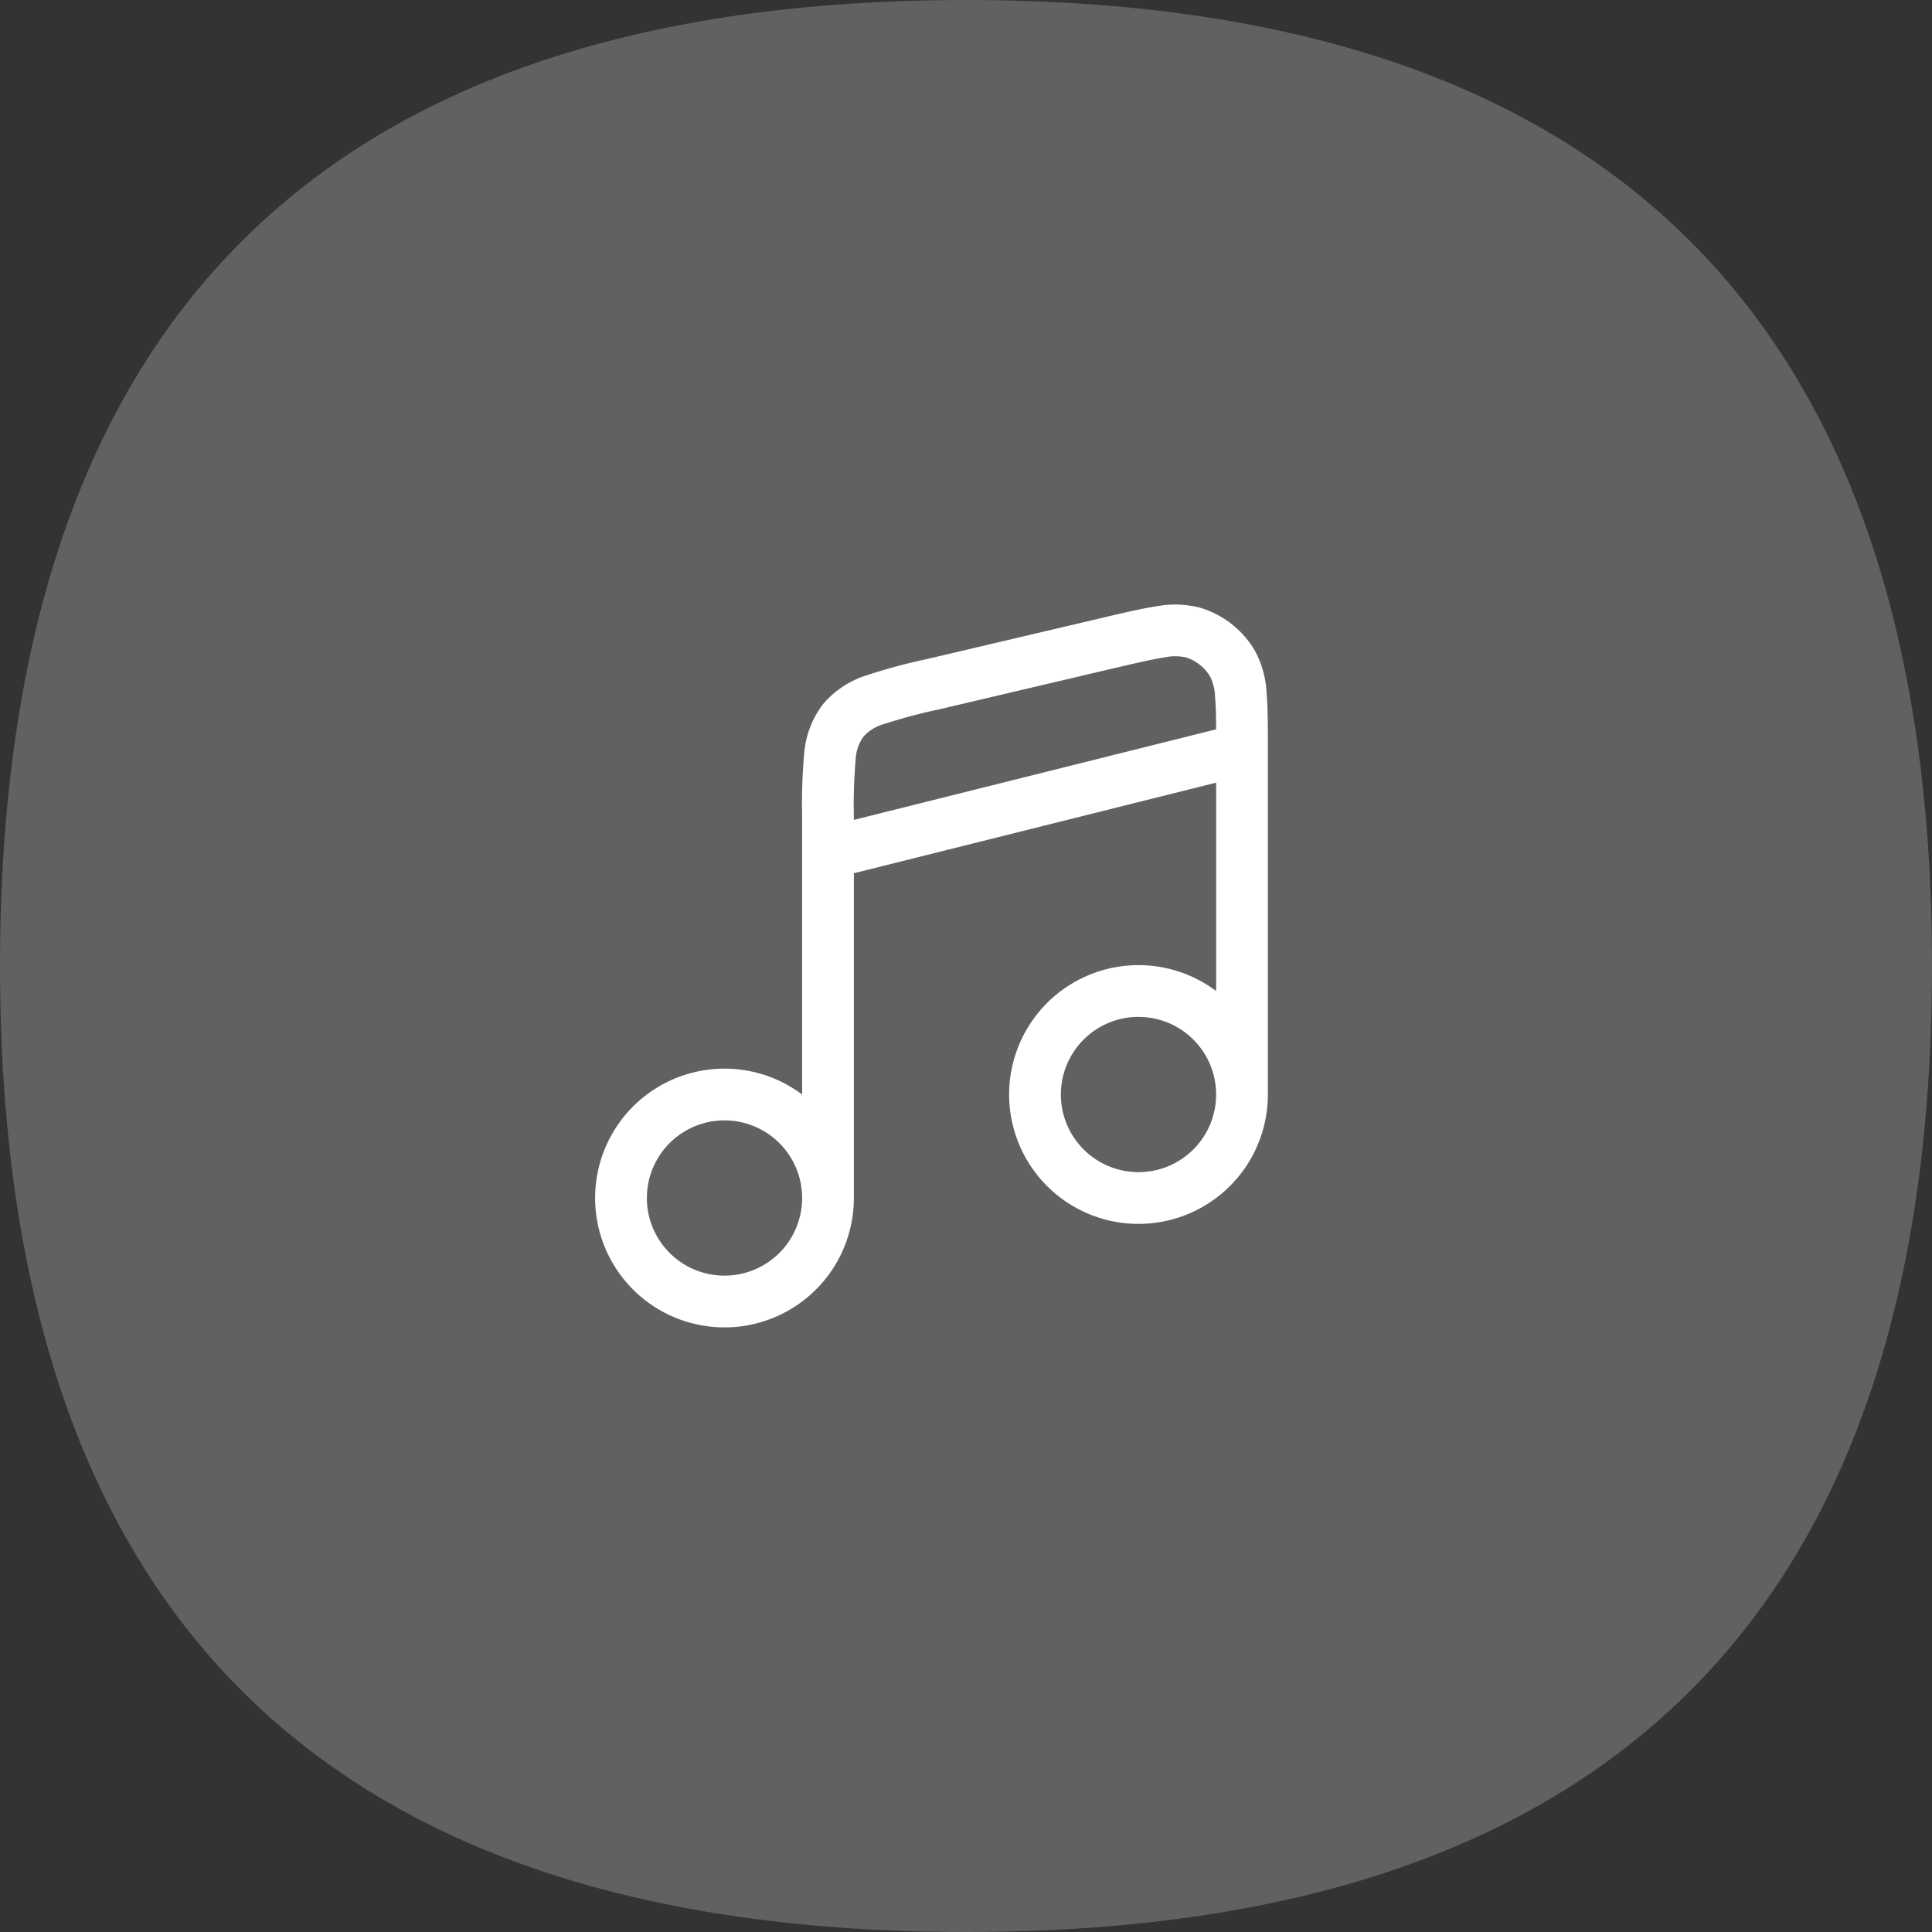 <svg id="Component_425_2" data-name="Component 425 – 2" xmlns="http://www.w3.org/2000/svg" width="56" height="56" viewBox="0 0 56 56">
  <rect x="0" y="0" width="56" height="56" fill="#333333" stroke="none"/>
  <path id="livres" d="M72,28q0,28-28,28T16,28Q16,0,44,0T72,28Z" transform="translate(-16 0)" fill="#707070" opacity="0.762"/>
  <path id="Path_1155" data-name="Path 1155" d="M18.749,3.332c-.352.052-.8.158-1.471.314L12.256,4.828a15.811,15.811,0,0,0-1.632.434,1.253,1.253,0,0,0-.6.369A1.253,1.253,0,0,0,9.8,6.3,15.816,15.816,0,0,0,9.75,7.992v.048l10.5-2.625c0-.382-.009-.676-.03-.919a1.432,1.432,0,0,0-.138-.6,1.25,1.25,0,0,0-.717-.568A1.432,1.432,0,0,0,18.749,3.332ZM20.25,16A2.25,2.25,0,1,0,18,18.25,2.25,2.25,0,0,0,20.25,16Zm0-9.039V13a3.75,3.75,0,1,0,1.5,3V5.967c0-.643,0-1.173-.037-1.6a2.862,2.862,0,0,0-.335-1.223A2.75,2.75,0,0,0,19.8,1.894a2.862,2.862,0,0,0-1.268-.046c-.423.062-.939.183-1.565.331h0l-.032.008L11.912,3.368l-.043.01a16.453,16.453,0,0,0-1.761.475A2.718,2.718,0,0,0,8.844,4.7a2.718,2.718,0,0,0-.535,1.423A16.452,16.452,0,0,0,8.25,7.947V16a3.75,3.75,0,1,0,1.5,3V9.586ZM6,16.75A2.25,2.25,0,1,1,3.75,19,2.25,2.25,0,0,1,6,16.75Z" transform="translate(15 15.725)" fill="#fff" fill-rule="evenodd"/>
</svg>
